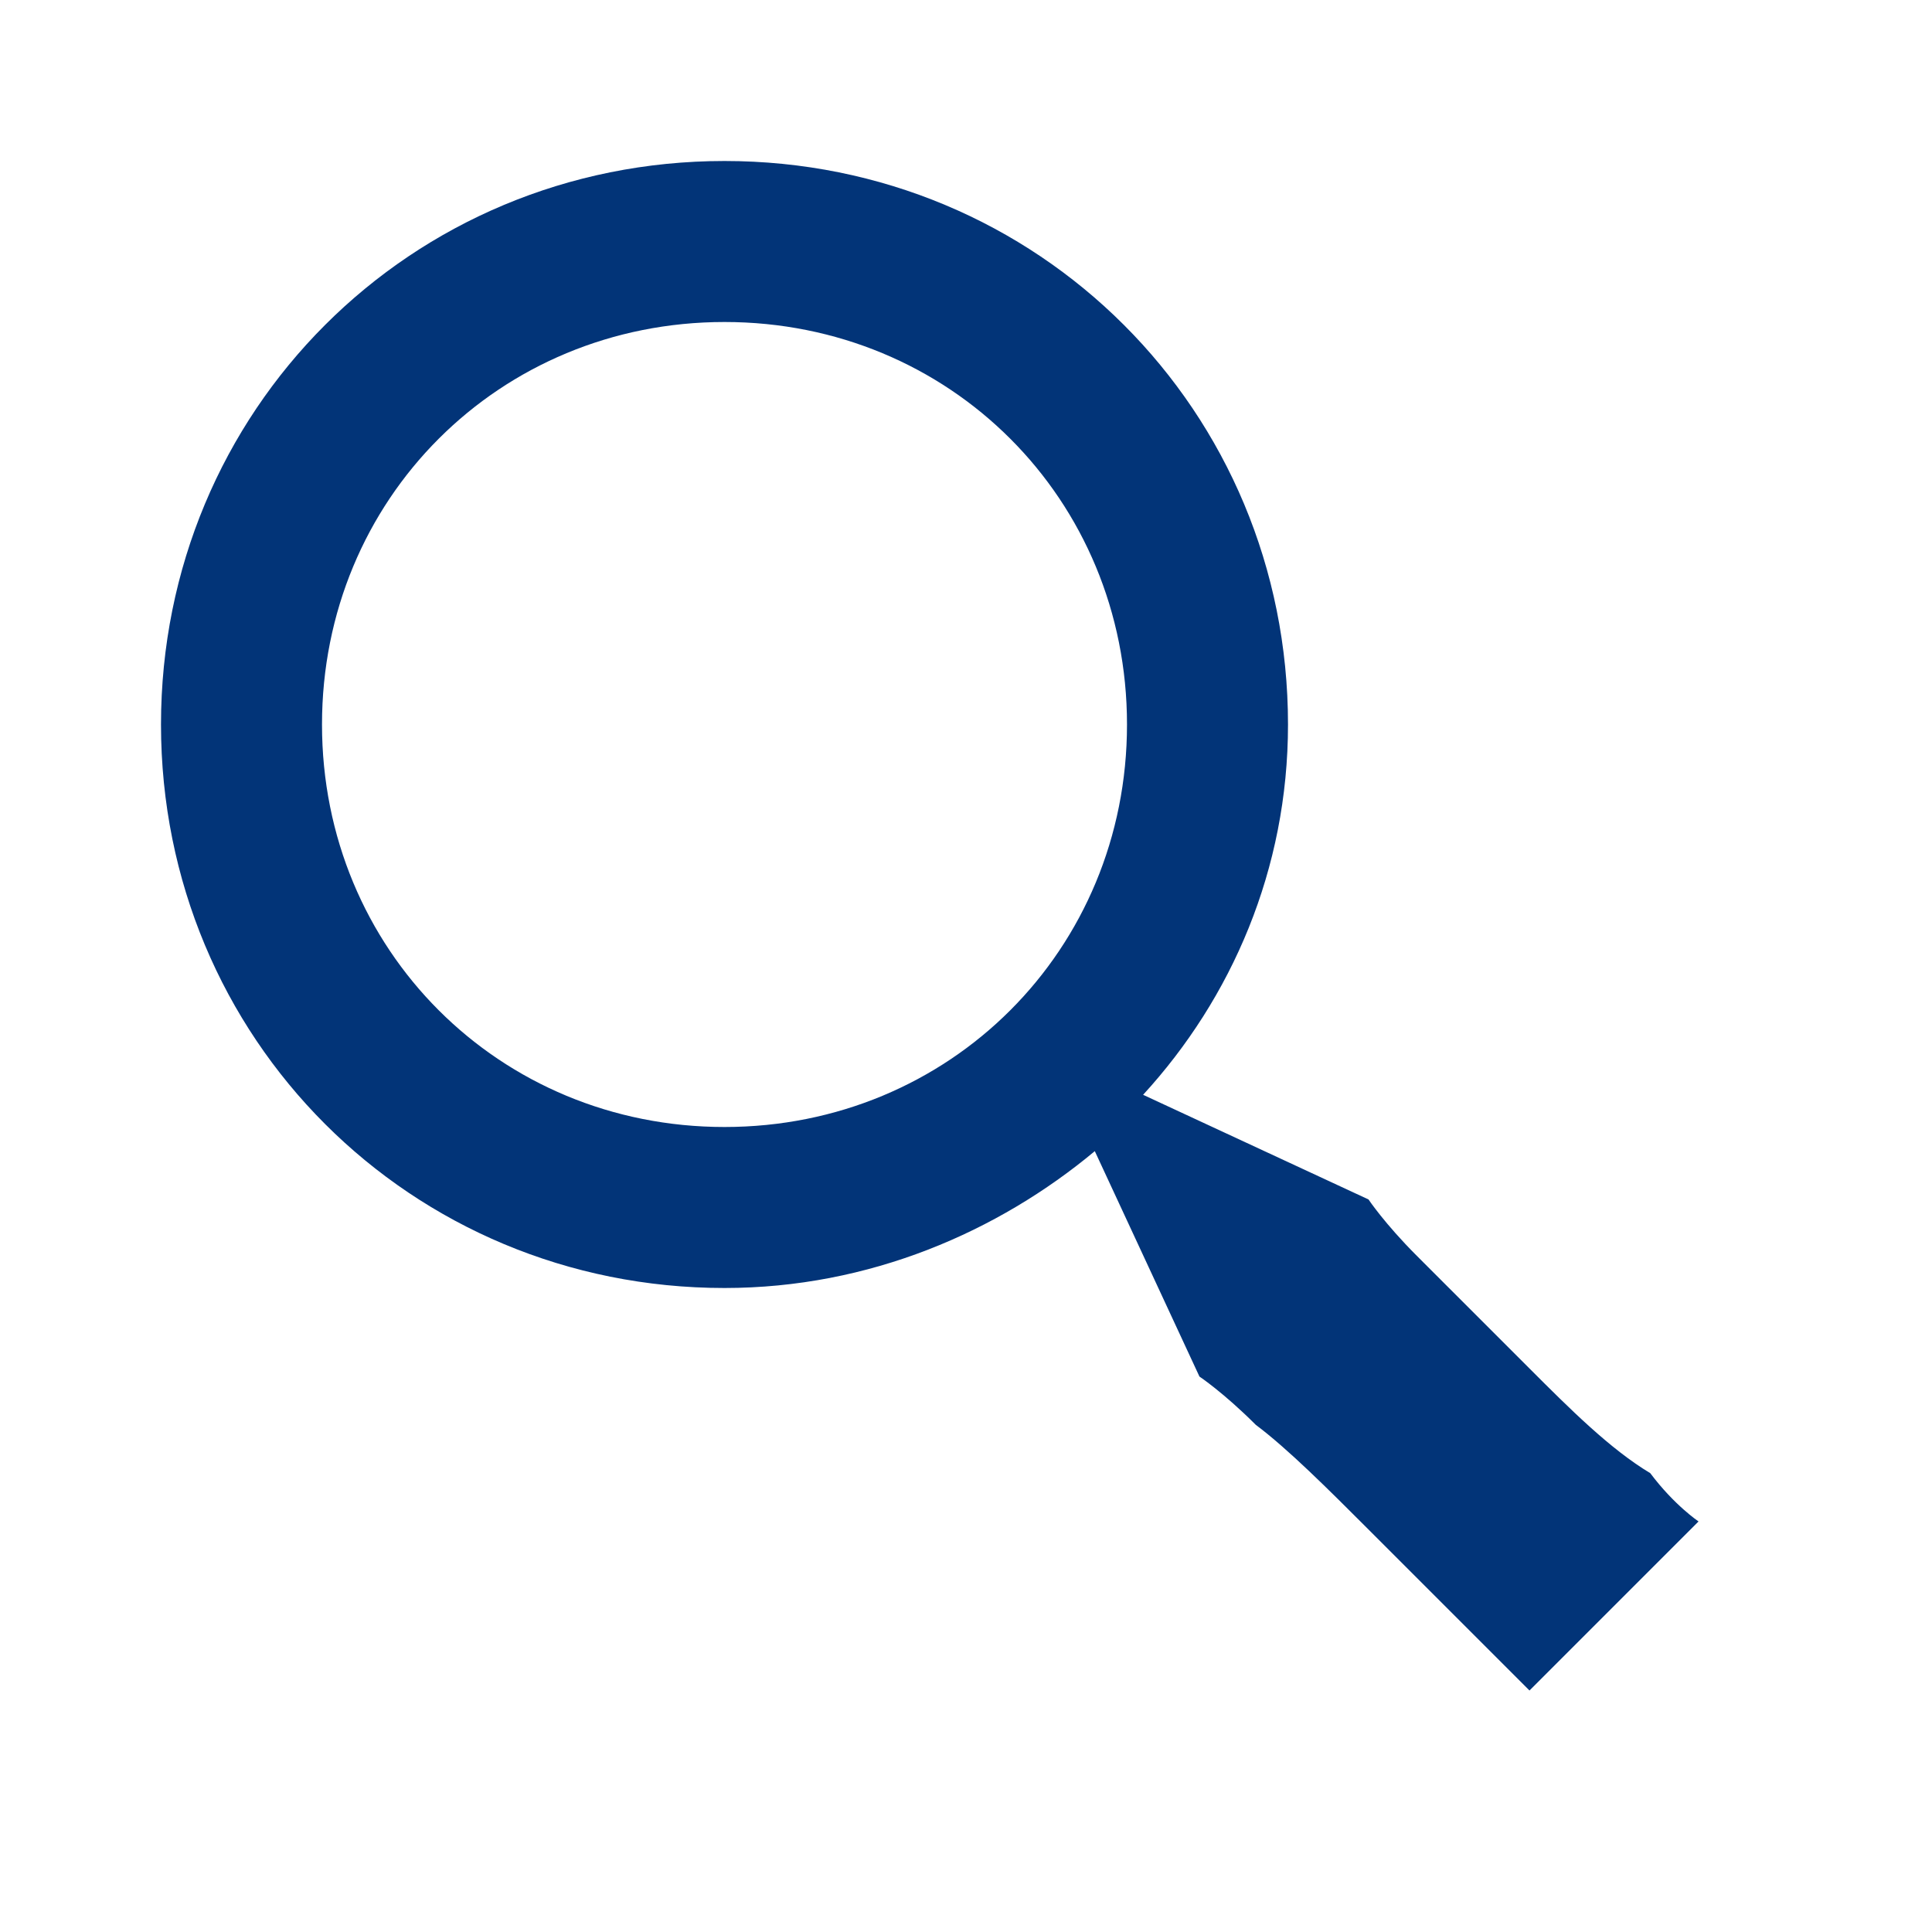<?xml version="1.0" encoding="utf-8"?>
<!-- Generator: Adobe Illustrator 23.0.1, SVG Export Plug-In . SVG Version: 6.00 Build 0)  -->
<svg version="1.1" id="Layer_1" xmlns="http://www.w3.org/2000/svg" xmlns:xlink="http://www.w3.org/1999/xlink" x="0px" y="0px"
	 viewBox="0 0 24 24" style="enable-background:new 0 0 24 24;" xml:space="preserve">
<style type="text/css">
	.st0{fill:#023478;}
</style>
<path class="st0" d="M19,17c-0.5-0.5-1-1-1.4-1.4c-0.4-0.4-0.6-0.7-0.6-0.7l-2.8-1.3C15.3,12.4,16,10.8,16,9c0-3.9-3.1-7-7-7
	S2,5.1,2,9s3.1,7,7,7c1.8,0,3.4-0.7,4.6-1.7l1.3,2.8c0,0,0.3,0.2,0.7,0.6C16,18,16.5,18.5,17,19c0.5,0.5,1,1,1.4,1.4
	c0.4,0.4,0.6,0.6,0.6,0.6l2.1-2.1c0,0-0.3-0.2-0.6-0.6C20,18,19.5,17.5,19,17z M9,14c-2.8,0-5-2.2-5-5s2.2-5,5-5s5,2.2,5,5
	S11.8,14,9,14z"/>
</svg>
